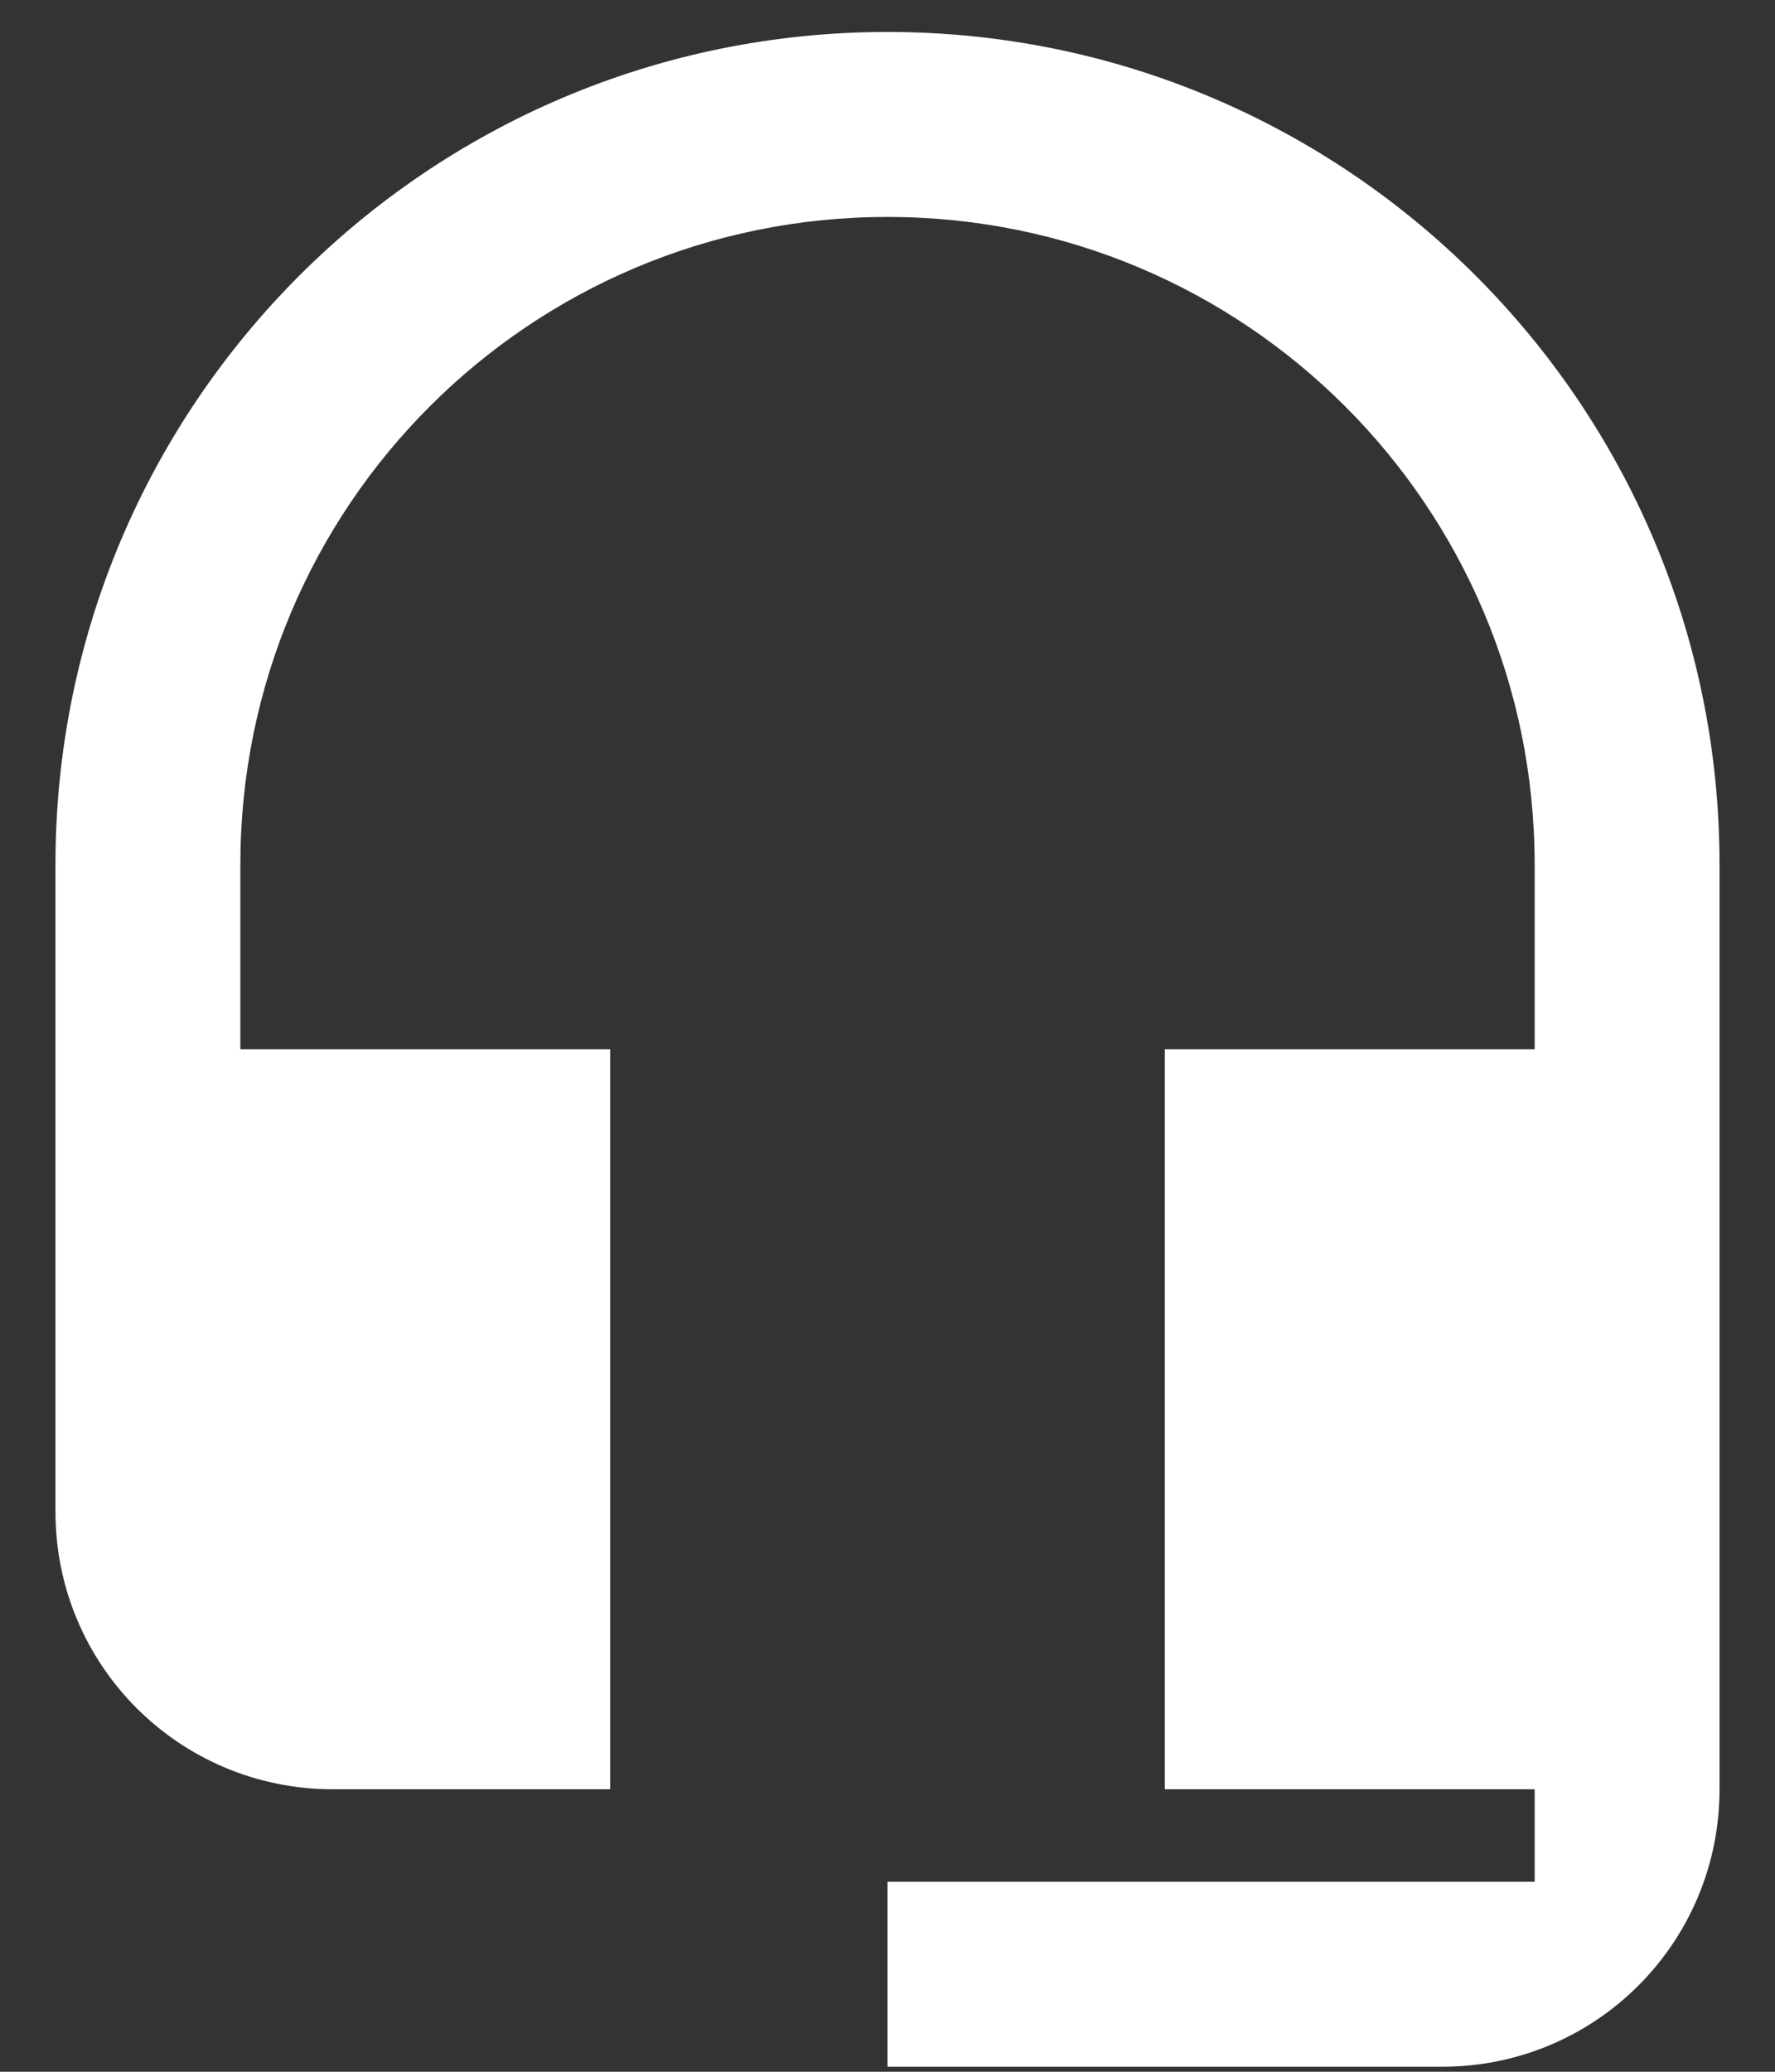 <svg width="24" height="28" viewBox="0 0 24 28" fill="none" xmlns="http://www.w3.org/2000/svg">
<rect x="0" y="0" width="24" height="28" fill="#333333" stroke="none"/>
<path d="M12 0.432C5.787 0.432 0.75 5.469 0.75 11.682V20.432C0.75 22.507 2.425 24.182 4.5 24.182H8.25V14.182H3.25V11.682C3.25 6.844 7.162 2.932 12 2.932C16.837 2.932 20.75 6.844 20.75 11.682V14.182H15.75V24.182H20.75V25.432H12V27.932H19.5C21.575 27.932 23.25 26.257 23.25 24.182V11.682C23.25 5.469 18.212 0.432 12 0.432Z" fill="white"/>
</svg>
